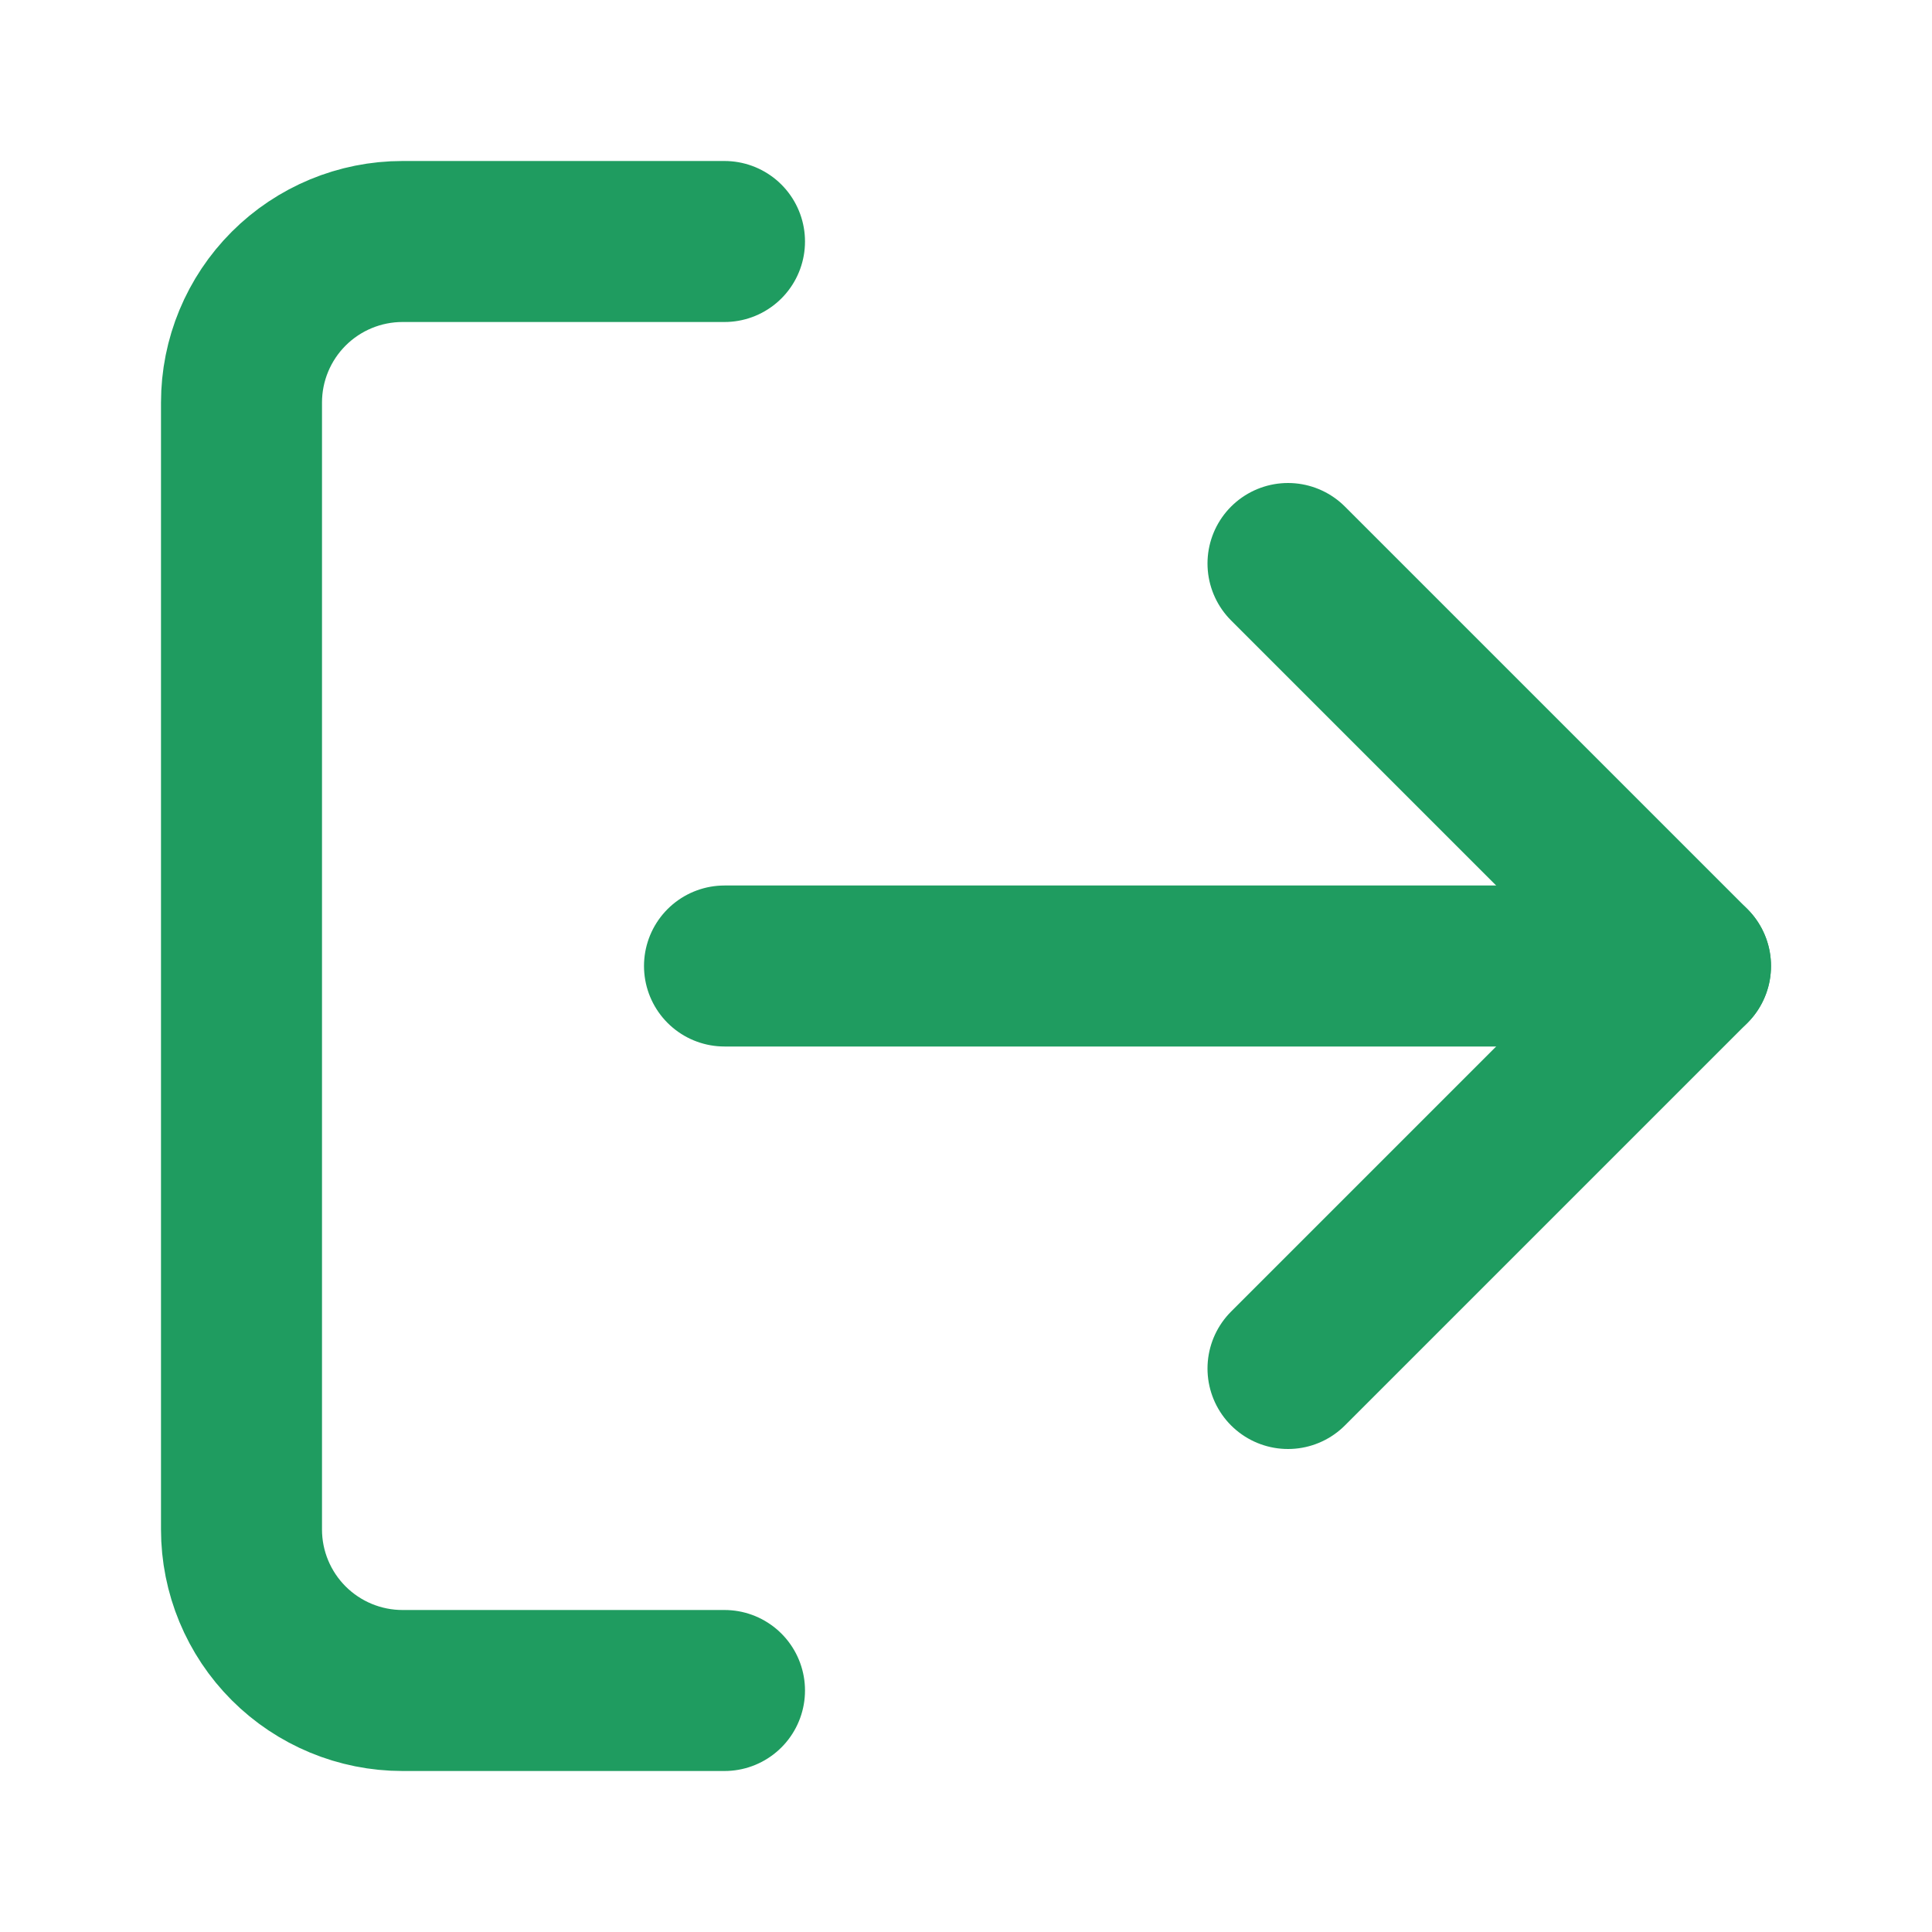 <svg width="24" height="24" viewBox="0 0 24 24" fill="none" xmlns="http://www.w3.org/2000/svg">
<path d="M9 21H5C4.47 21 3.961 20.789 3.586 20.414C3.211 20.039 3 19.53 3 19V5C3 4.47 3.211 3.961 3.586 3.586C3.961 3.211 4.47 3 5 3H9" stroke="#1F9C60" stroke-width="2" stroke-linecap="round" stroke-linejoin="round"/>
<path d="M16 17L21 12L16 7" stroke="#1F9C60" stroke-width="2" stroke-linecap="round" stroke-linejoin="round"/>
<path d="M21 12H9" stroke="#1F9C60" stroke-width="2" stroke-linecap="round" stroke-linejoin="round"/>
</svg>
